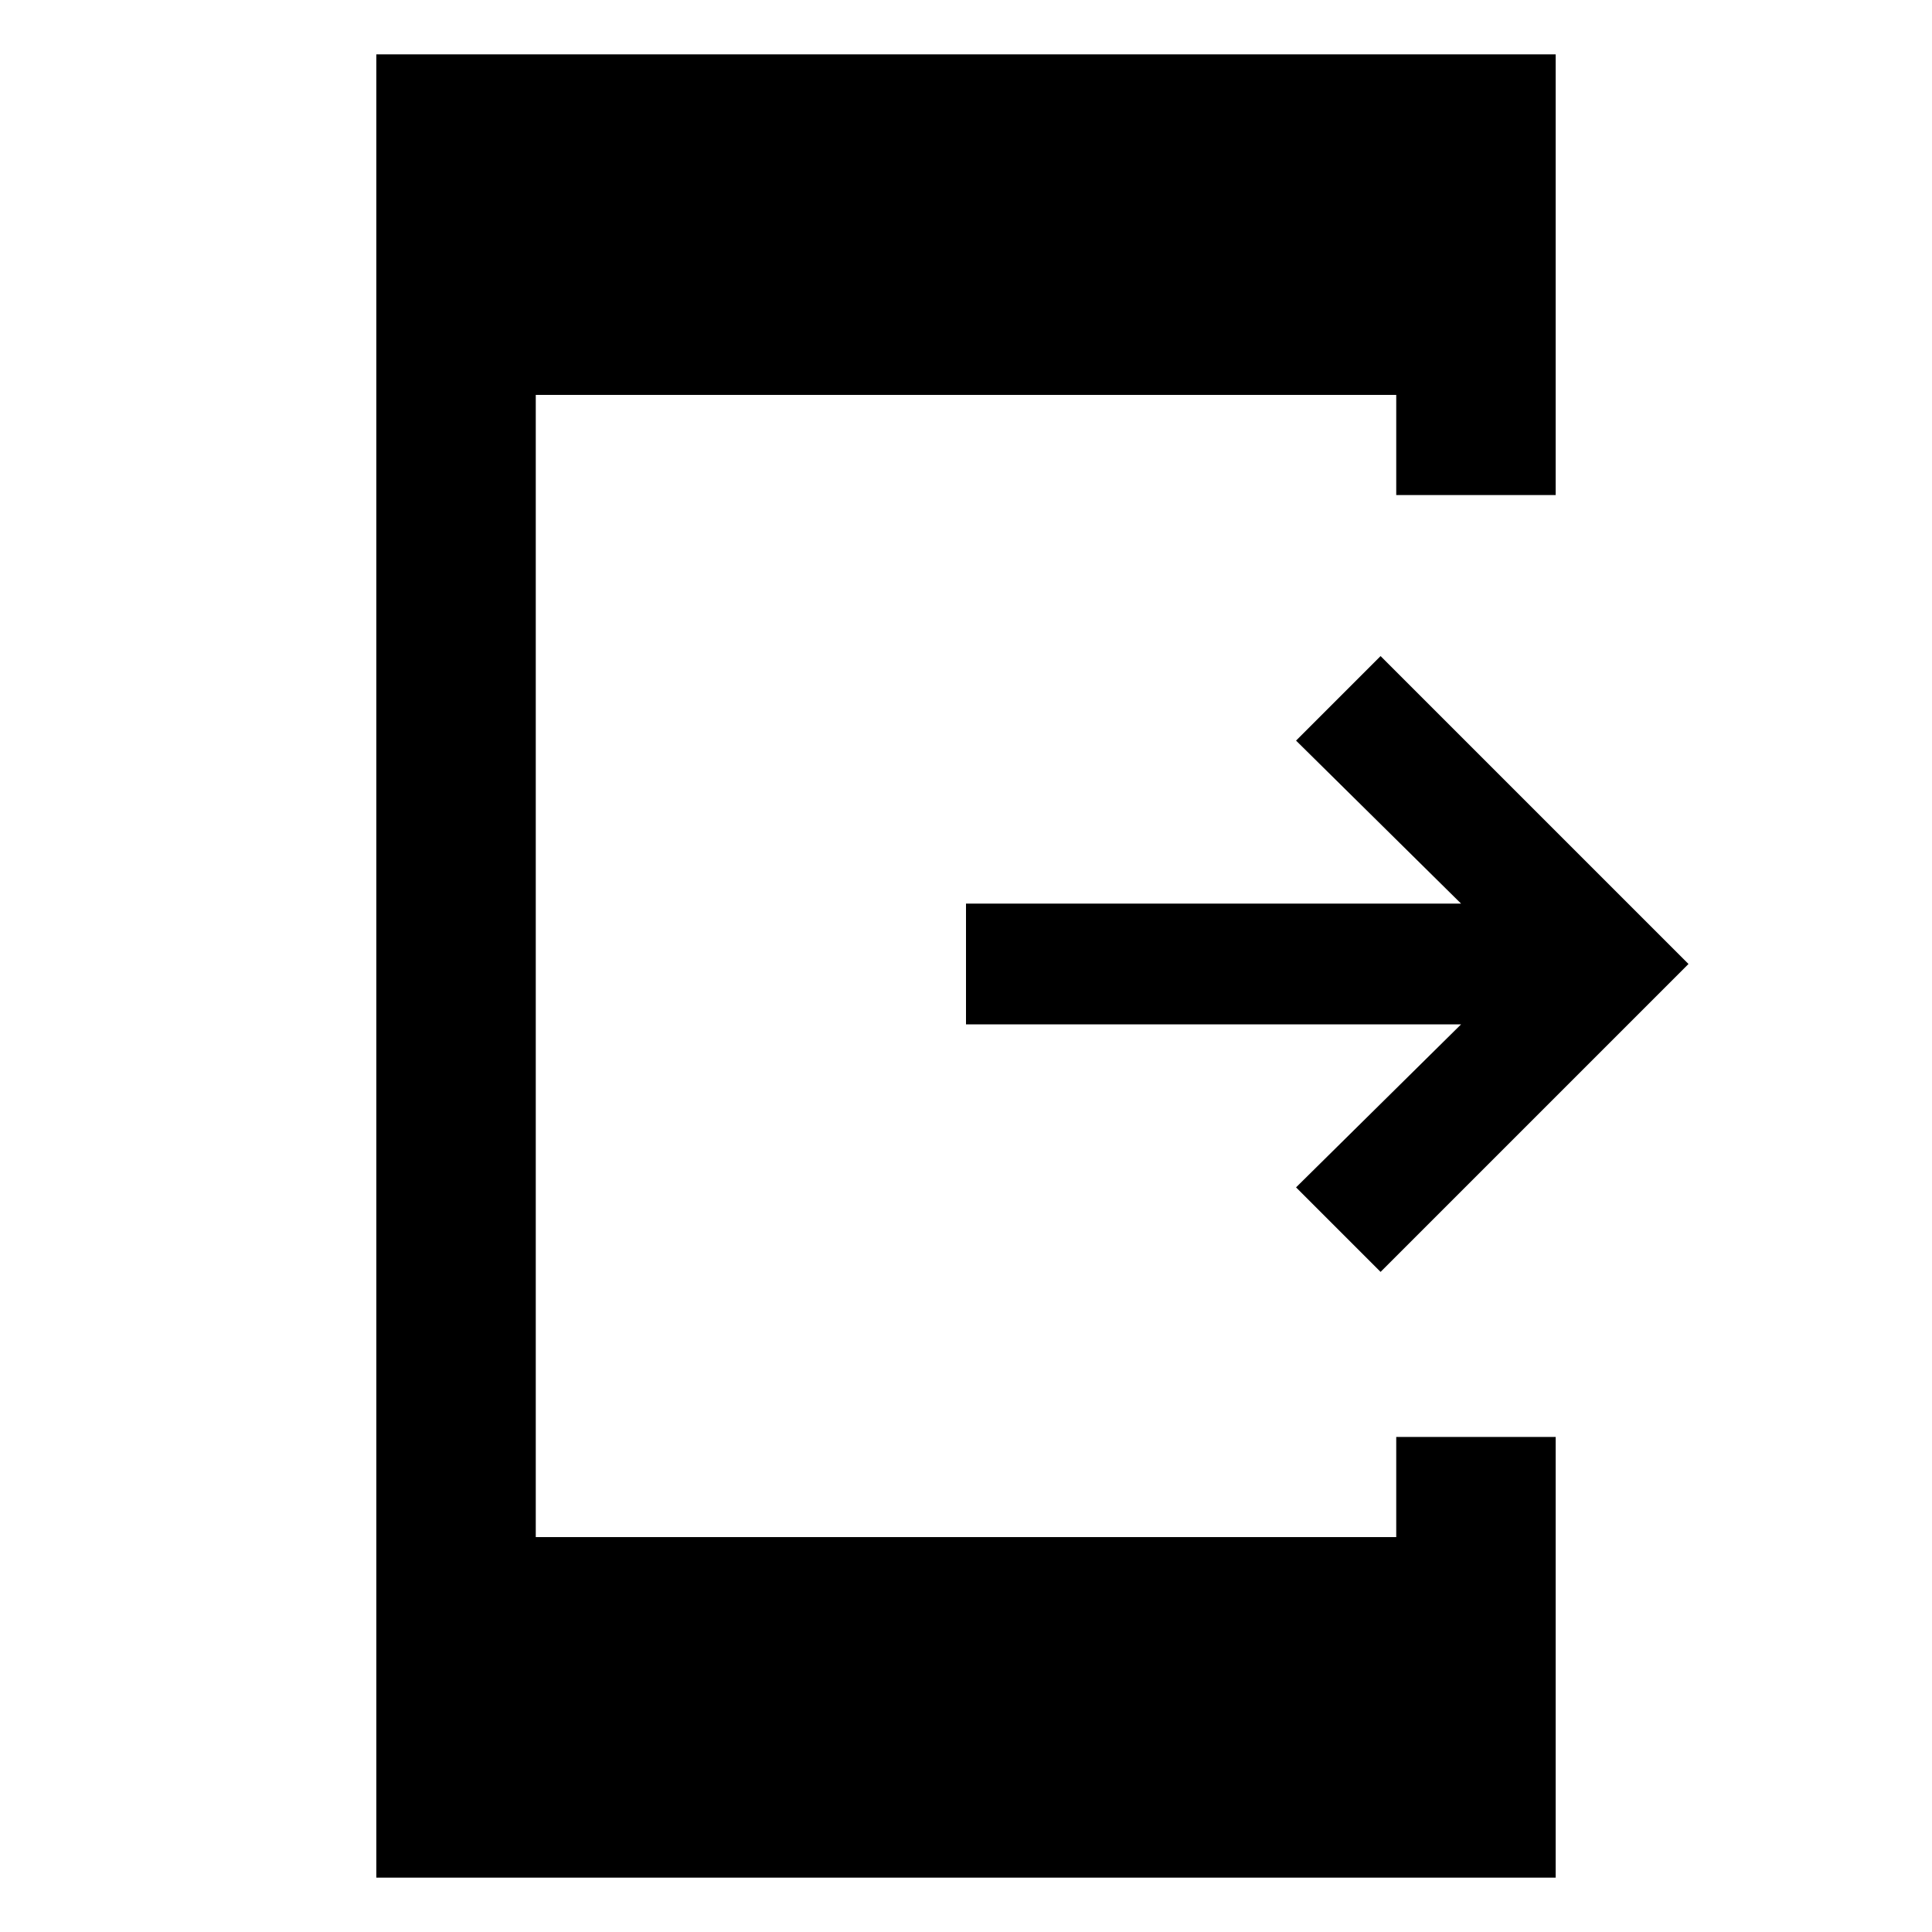 <svg xmlns="http://www.w3.org/2000/svg" height="48" viewBox="0 -960 960 960" width="48"><path d="m686-328-42-42 82-81H480v-60h246l-82-81 42-42 153 153-153 153ZM187-27v-906h586v219h-79.22v-49.78H266.22v567.56h427.56V-246H773v219H187Z"/></svg>